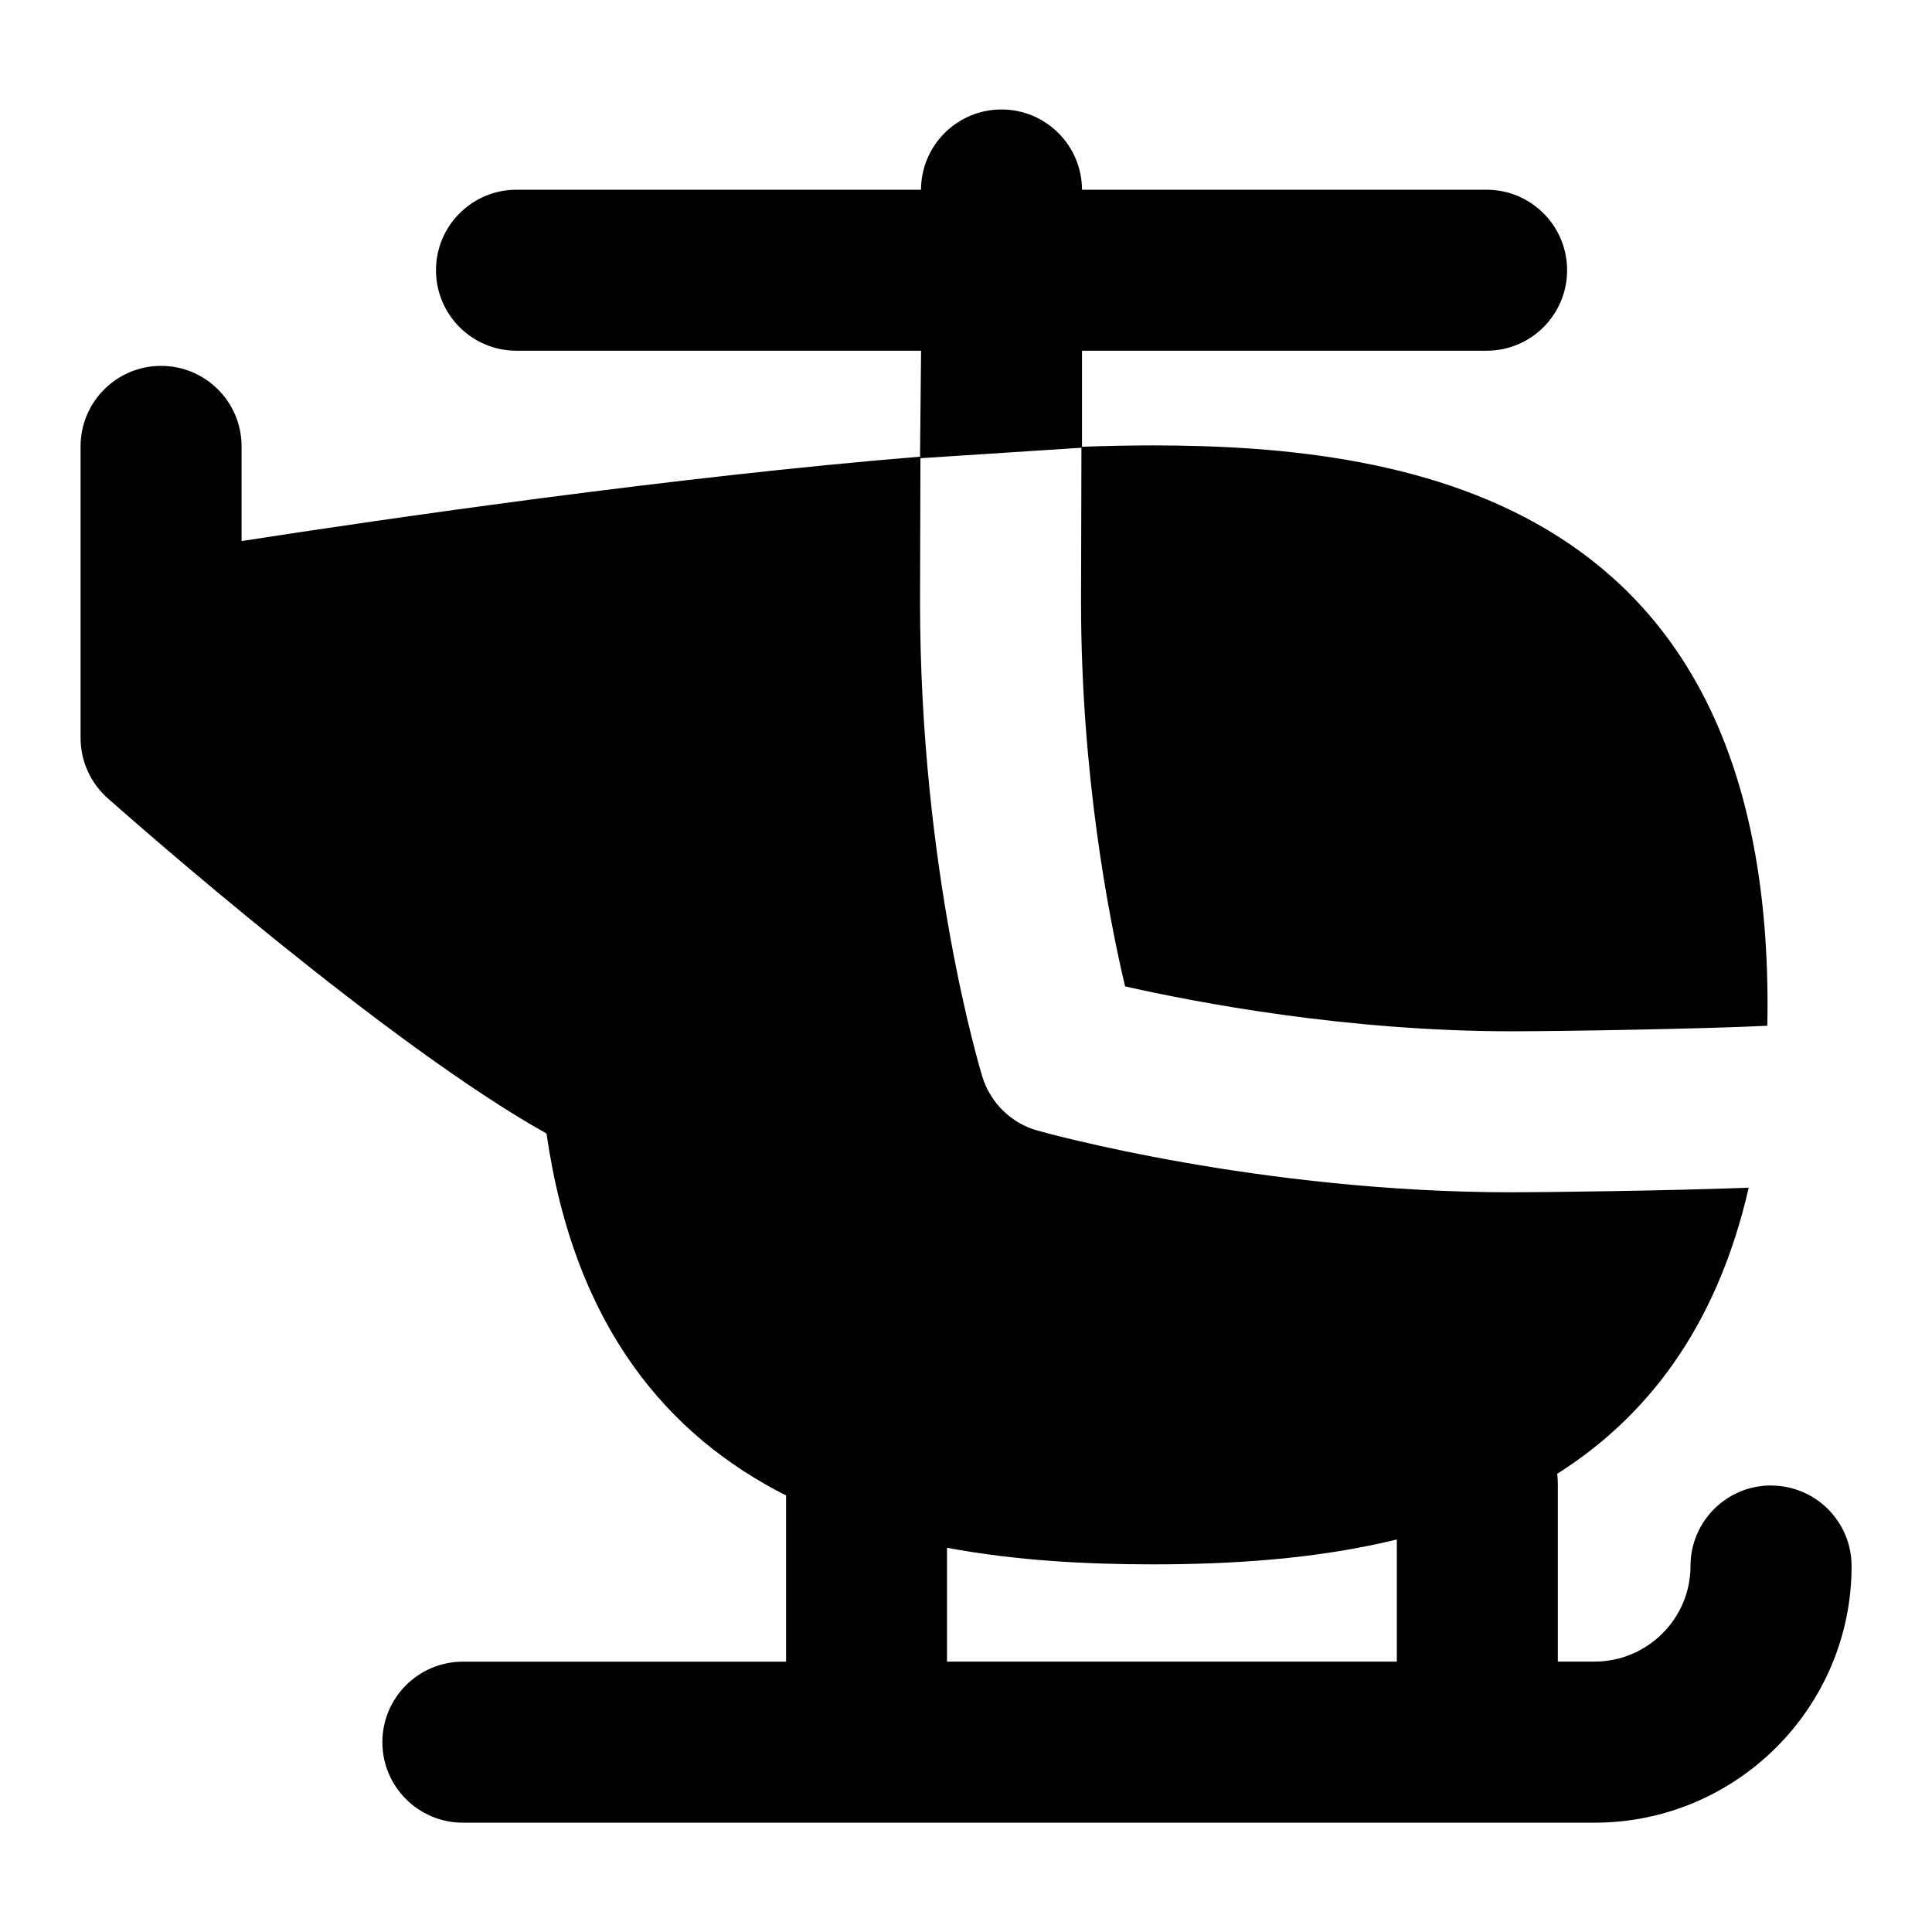 <?xml version="1.0" encoding="UTF-8"?>
<svg xmlns="http://www.w3.org/2000/svg" id="Layer_1" data-name="Layer 1" viewBox="0 0 24 24">
  <path d="M22,18.453c-.552,0-1,.448-1,1,0,.655-.535,1.188-1.193,1.188h-.455v-2.208c0-.042-.003-.084-.008-.125,1.097-.694,1.978-1.801,2.379-3.554-.963,.037-2.516,.057-2.942,.057-3.129,0-5.781-.735-5.892-.766-.328-.092-.586-.345-.686-.67-.032-.104-.774-2.567-.774-5.9,0-.128,.002-1.012,.005-1.783l2-.13c-.003,.789-.005,1.779-.005,1.913,0,2.154,.347,3.93,.547,4.778,.889,.201,2.753,.558,4.805,.558,.599,0,2.428-.03,3.173-.069,.002-.085,.003-.171,.003-.259,0-6.229-4.359-6.95-7.638-6.95-.276,0-.571,.006-.878,.017v-1.193h5.026c.552,0,1-.448,1-1s-.448-1-1-1h-5.026c-.002-.551-.449-.997-1-.997s-.998,.446-1,.997H6.416c-.552,0-1,.448-1,1s.448,1,1,1h5.026l-.013,1.316c-3.051,.249-6.622,.769-8.428,1.048v-1.176c0-.552-.448-1-1-1s-1,.448-1,1v3.622c0,.286,.123,.559,.337,.749,.378,.335,3.484,3.066,5.451,4.165,.348,2.42,1.522,3.761,2.976,4.496v2.065H5.75c-.552,0-1,.448-1,1s.448,1,1,1h14.058c1.761,0,3.193-1.43,3.193-3.188,0-.552-.448-1-1-1Zm-10.236,.774c.867,.162,1.748,.206,2.555,.206,.964,0,2.021-.062,3.033-.309v1.517h-5.588v-1.414Z"/>
</svg>
